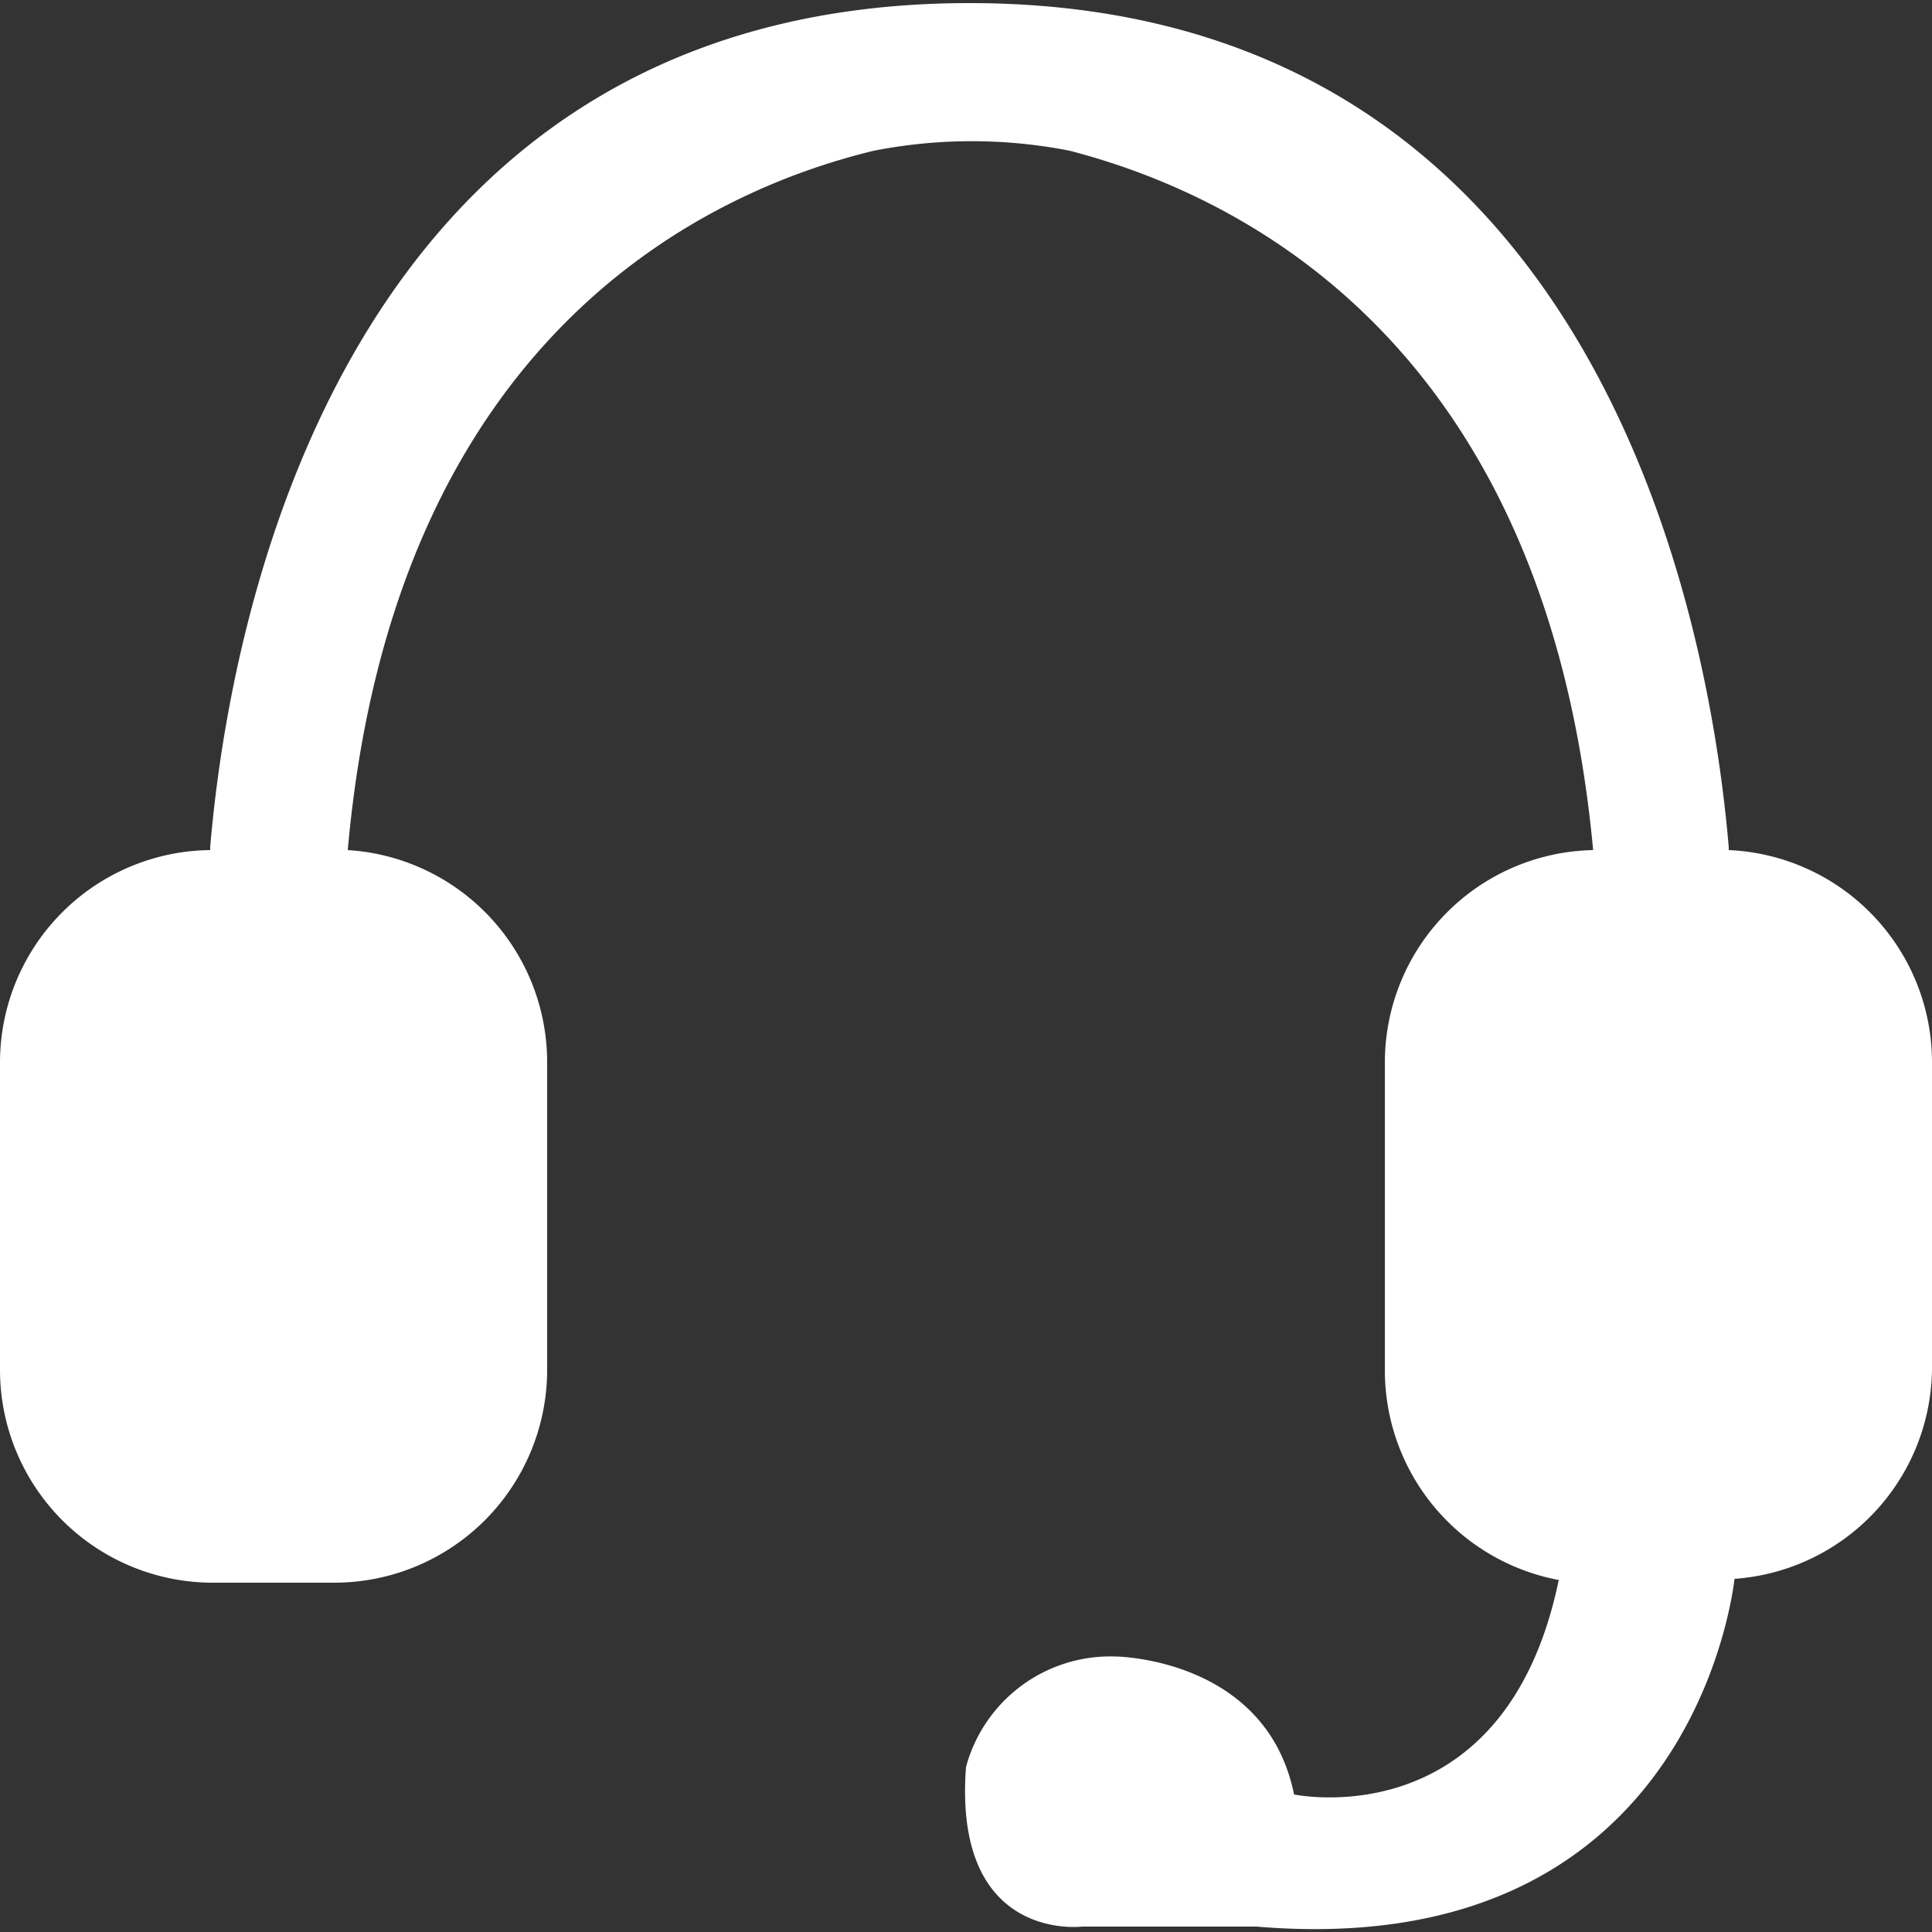 <svg id="圖層_1" data-name="圖層 1" xmlns="http://www.w3.org/2000/svg" viewBox="0 0 50 50"><rect x="0" y="0" width="50" height="50" fill="#333333" stroke="none"/><defs><style>.cls-1{fill:#fff;}</style></defs><path class="cls-1" d="M44.74,22s0,0,0-.07C44.27,16.35,41.49.08,25.09.08S5.91,16.35,5.44,21.92V22A5.5,5.5,0,0,0,0,27.47v8a5.51,5.51,0,0,0,5.49,5.49H8.67a5.51,5.51,0,0,0,5.49-5.49v-8A5.5,5.5,0,0,0,9,22C10.19,8.59,18.42,4.91,22.62,3.9a13.15,13.15,0,0,1,5.06,0C31.92,5,40,8.72,41.23,22a5.5,5.5,0,0,0-5.39,5.49v8a5.52,5.52,0,0,0,4.5,5.4c-1.39,6.71-6.85,5.55-6.85,5.55-.72-3.54-4.62-3.57-4.62-3.57A3.87,3.87,0,0,0,25,45.73c-.34,4.55,3,4.13,3,4.13h4.52c10.71.9,12.22-7.78,12.37-9A5.5,5.5,0,0,0,50,35.43v-8A5.5,5.5,0,0,0,44.74,22Z"/></svg>